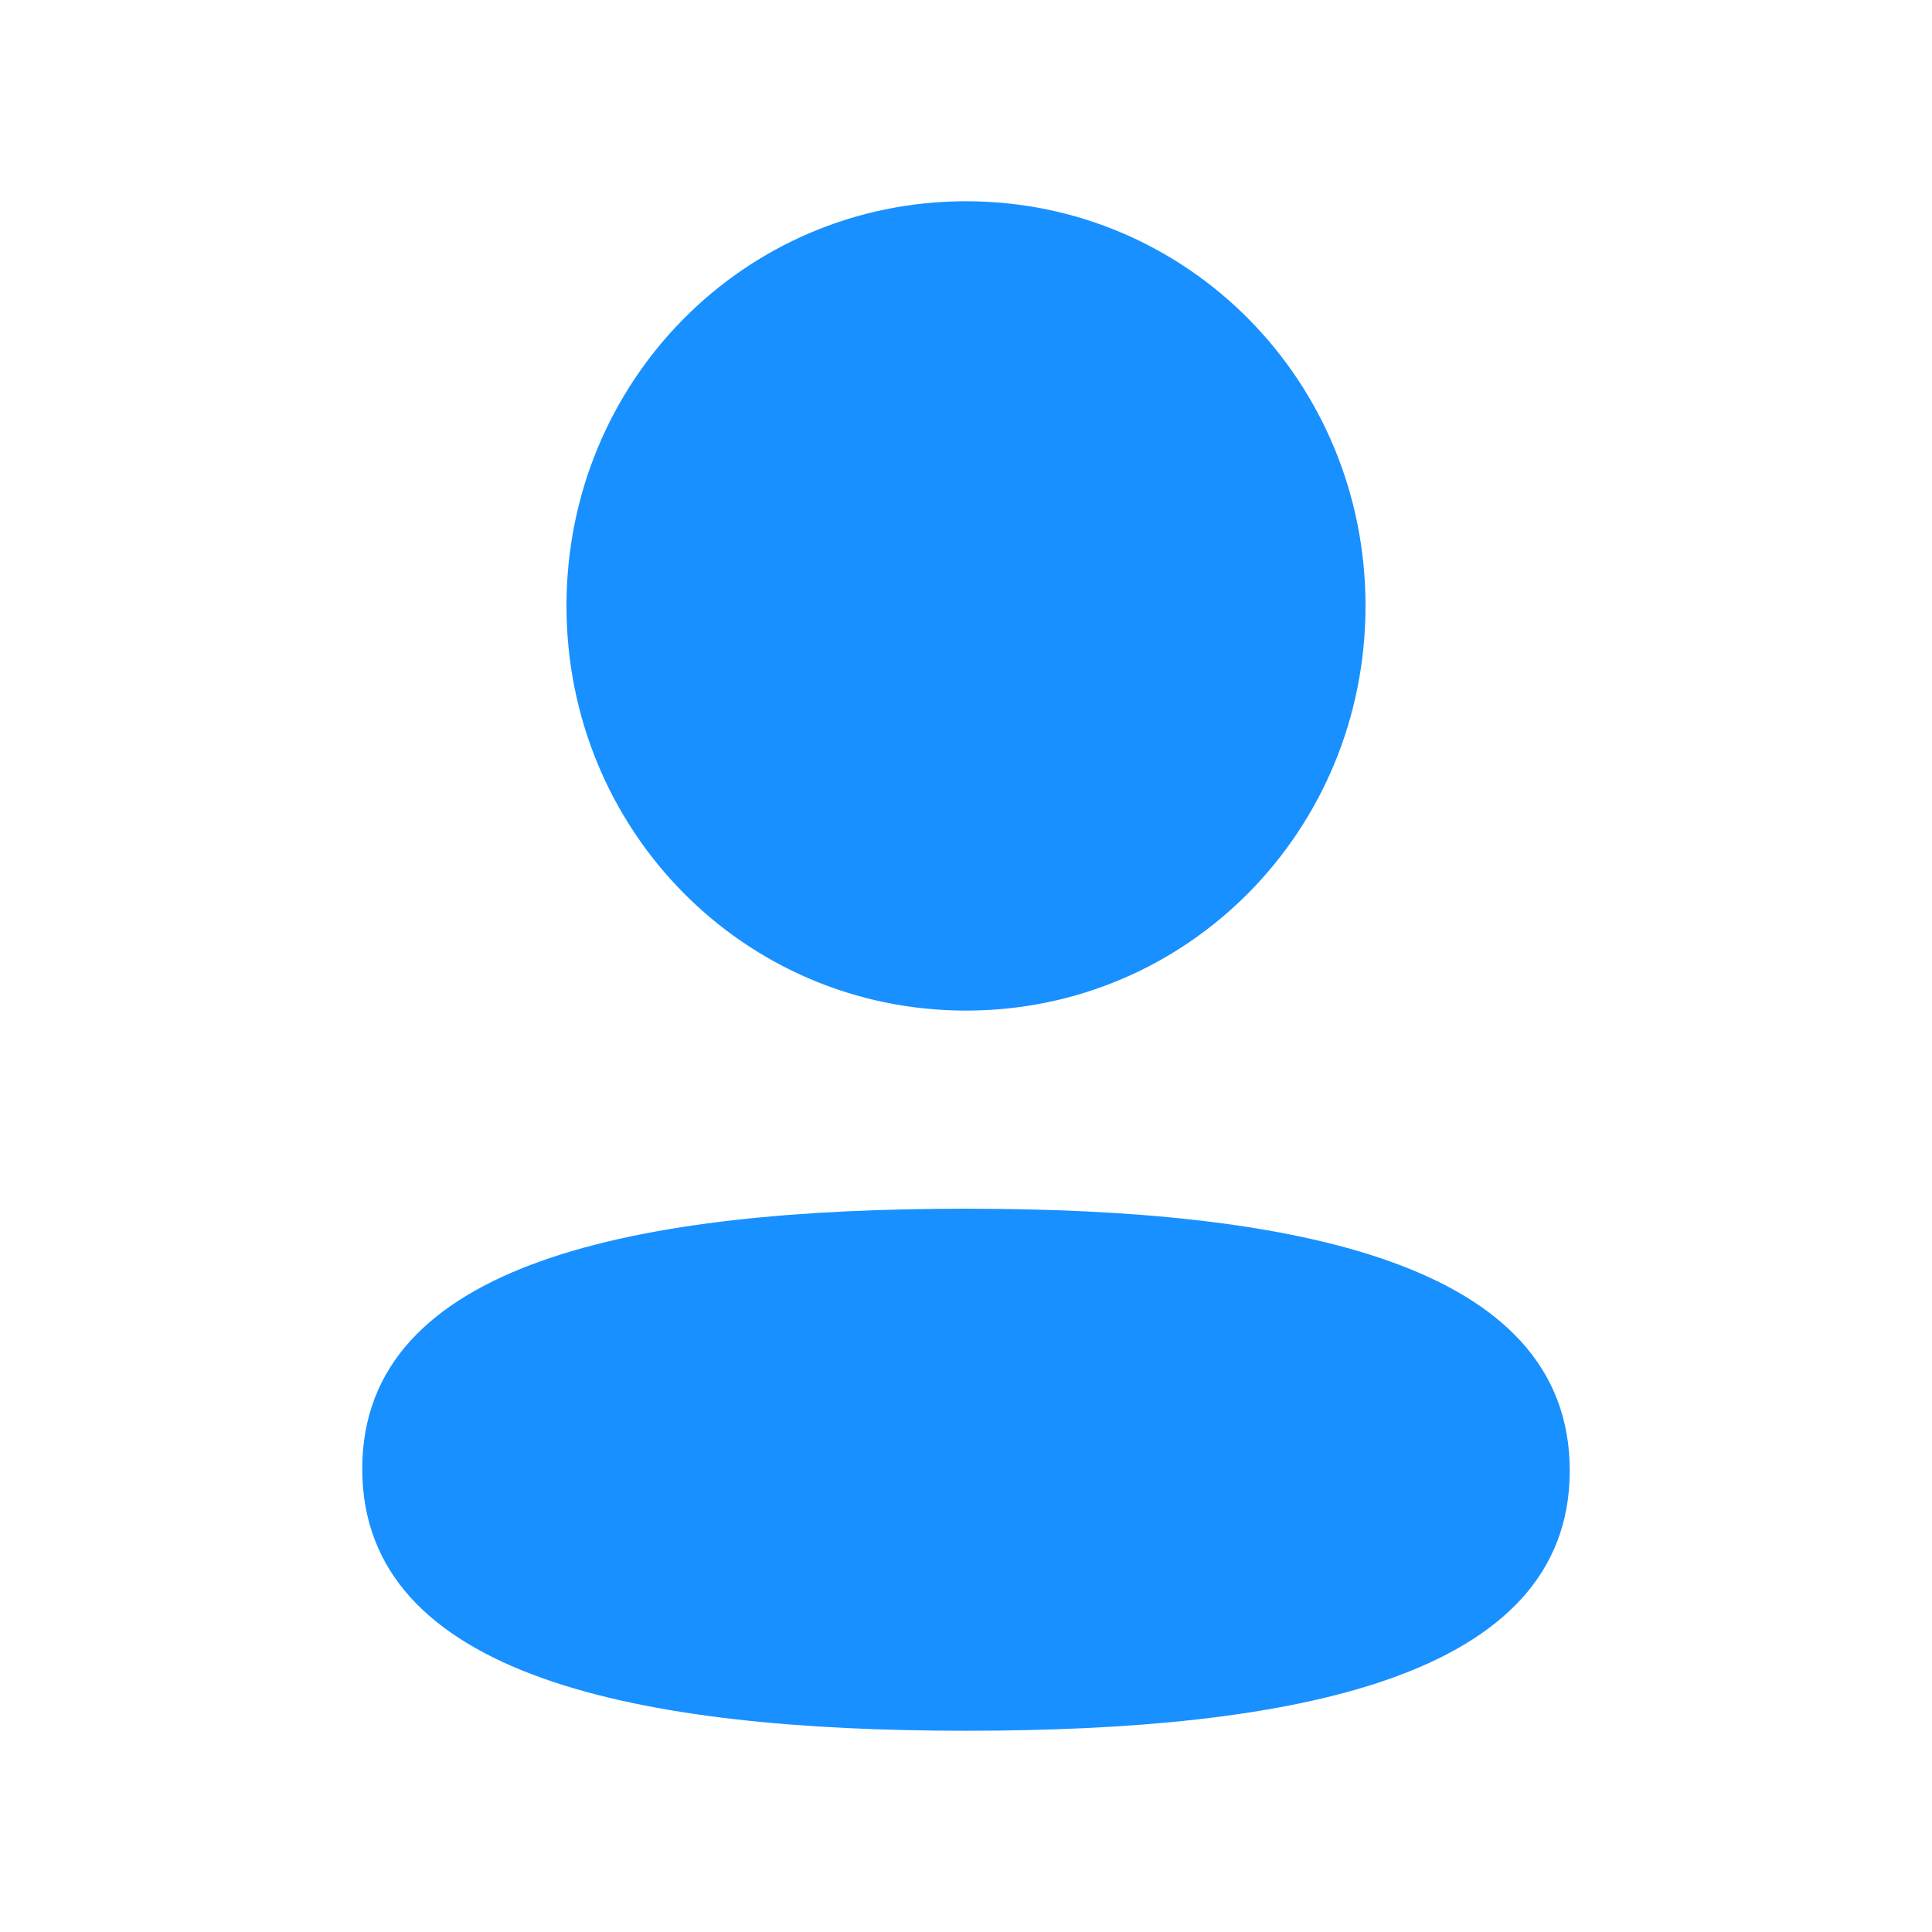 <svg width="24" height="24" viewBox="0 0 24 24" fill="none" xmlns="http://www.w3.org/2000/svg">
<path fill-rule="evenodd" clip-rule="evenodd" d="M16.963 7.527C16.963 10.317 14.755 12.554 12 12.554C9.245 12.554 7.037 10.317 7.037 7.527C7.037 4.737 9.245 2.5 12 2.5C14.755 2.5 16.963 4.737 16.963 7.527ZM4.5 18.246C4.5 15.662 7.954 15.015 12 15.015C16.067 15.015 19.5 15.684 19.5 18.269C19.5 20.853 16.045 21.5 12 21.5C7.933 21.5 4.5 20.83 4.5 18.246Z" fill="#1890FF"/>
</svg>
